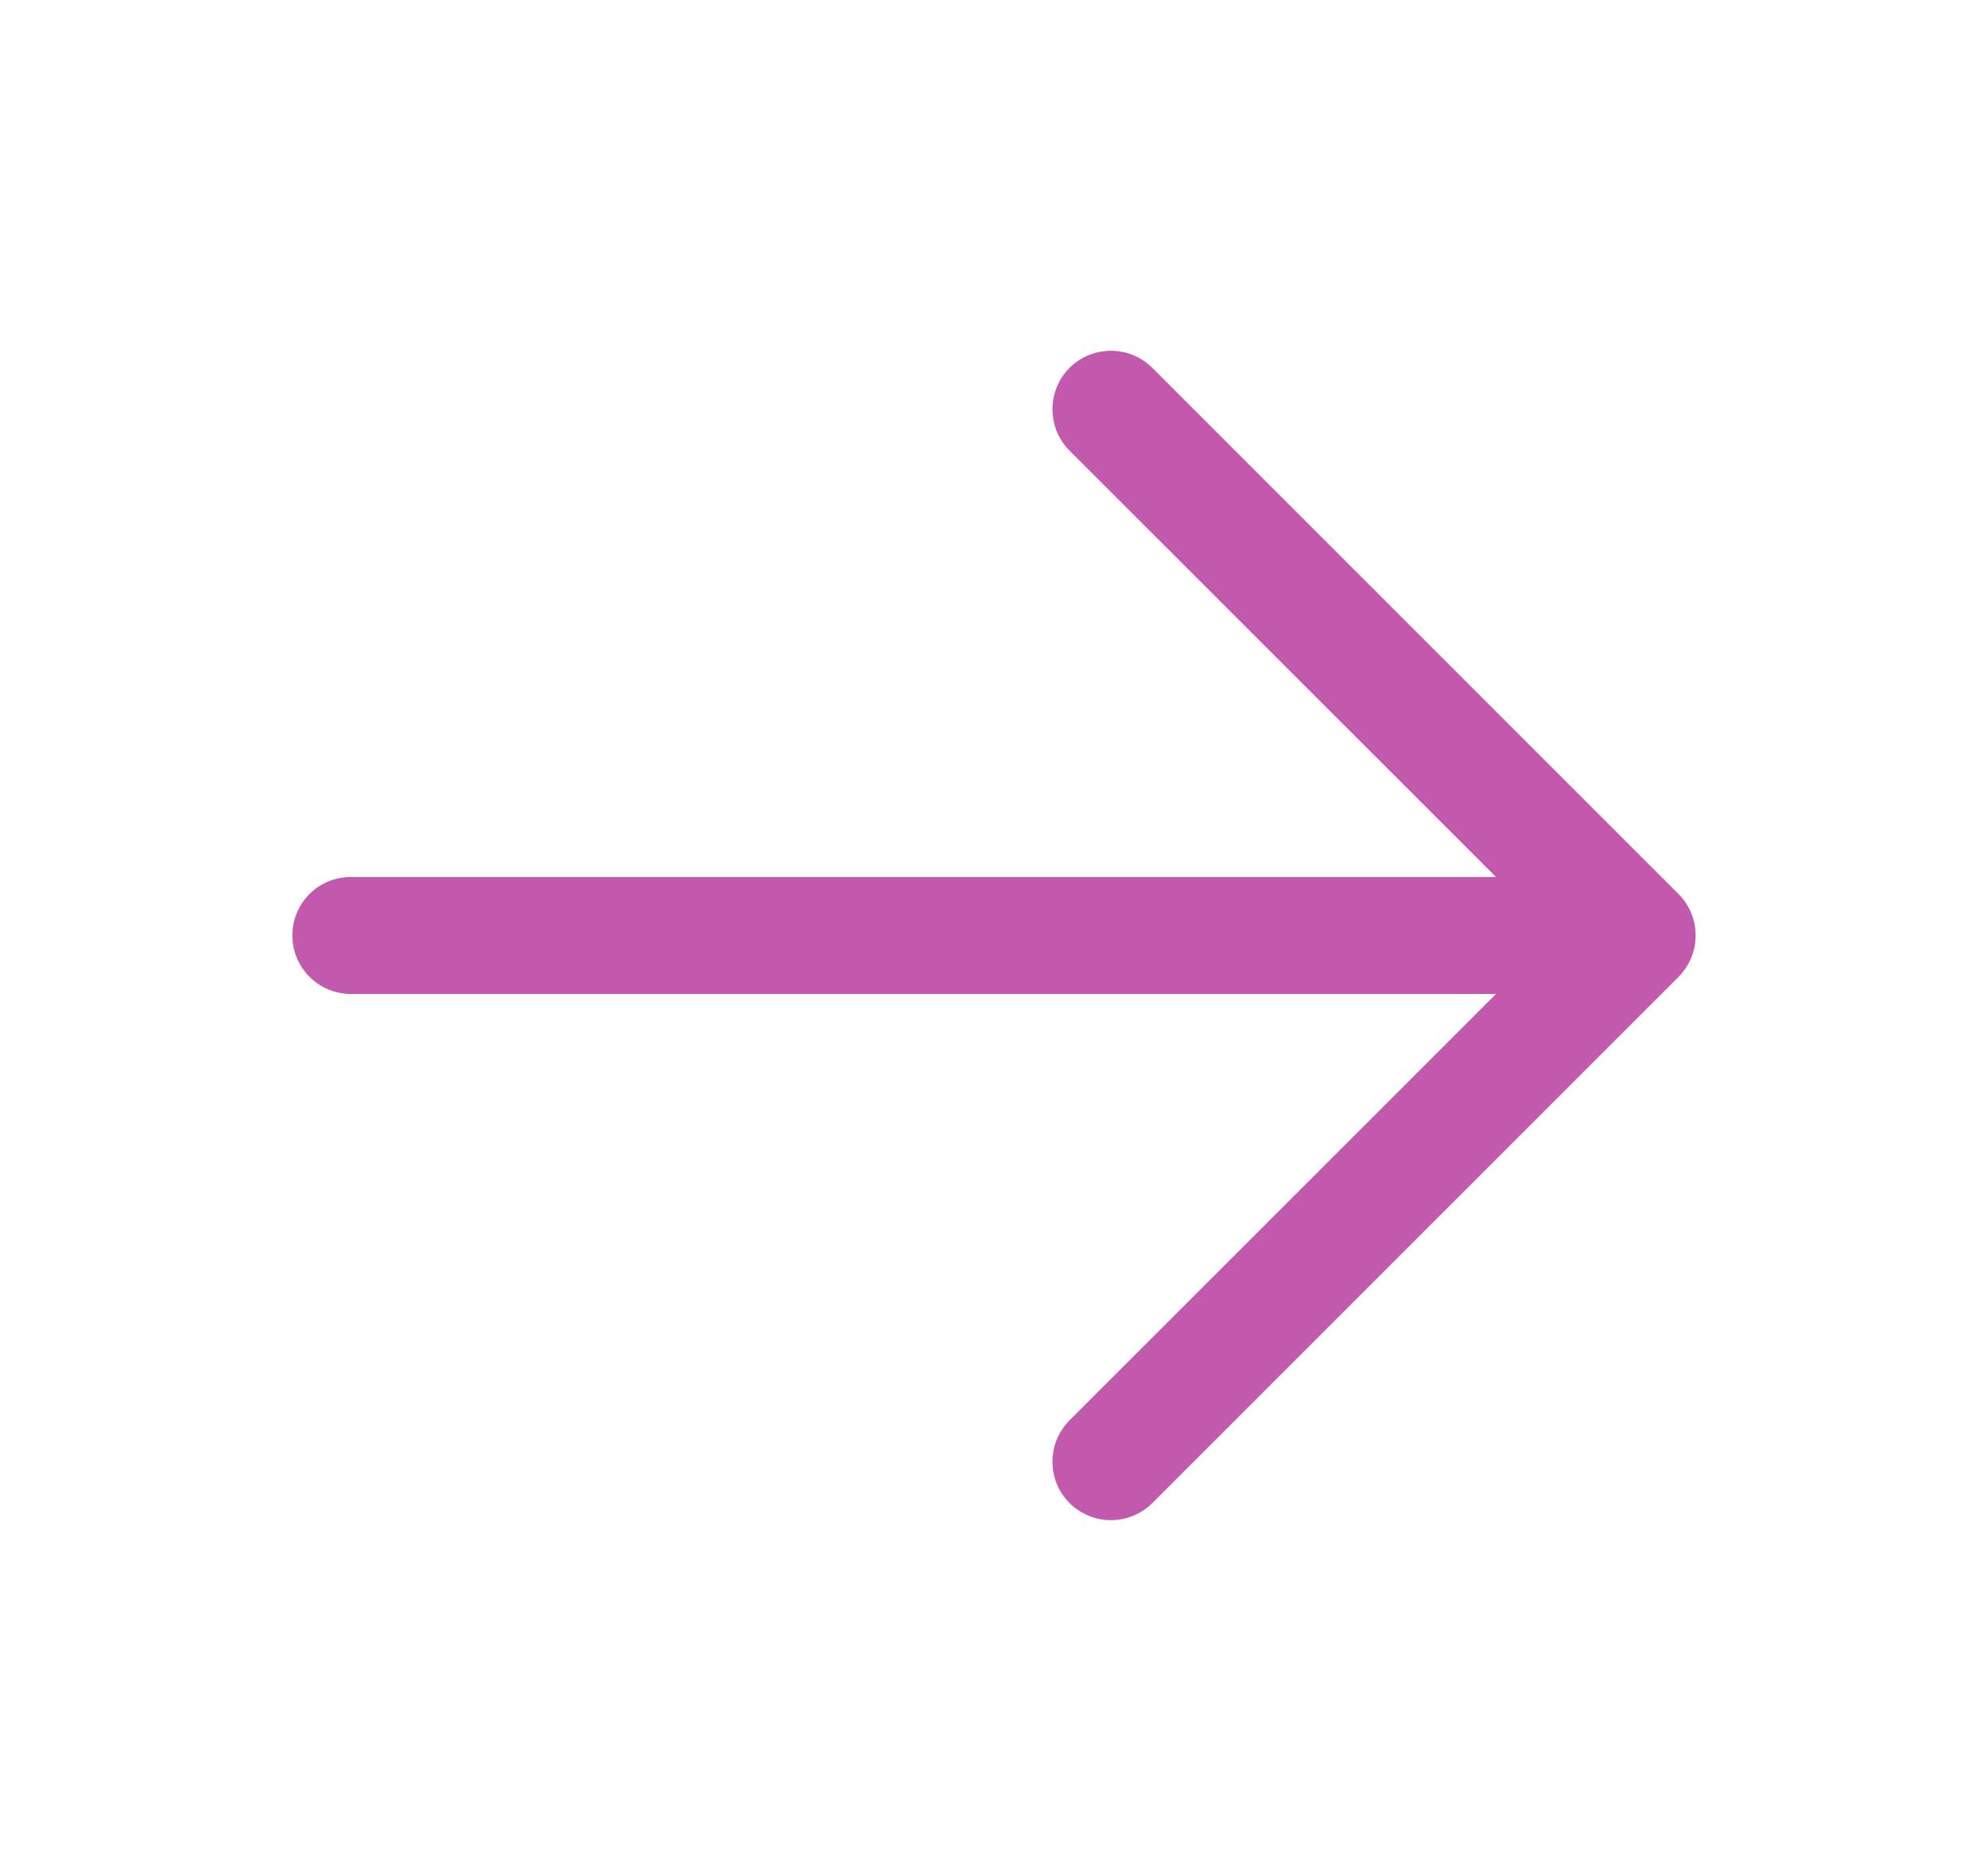 <svg width="17" height="16" viewBox="0 0 17 16" fill="none" xmlns="http://www.w3.org/2000/svg">
<path d="M14.354 8.354L9.854 12.854C9.76 12.947 9.633 13 9.5 13C9.367 13 9.24 12.947 9.146 12.854C9.052 12.76 9 12.633 9 12.5C9 12.367 9.052 12.24 9.146 12.146L12.793 8.5H3C2.867 8.5 2.74 8.447 2.646 8.353C2.553 8.26 2.5 8.132 2.5 8C2.5 7.867 2.553 7.74 2.646 7.646C2.74 7.552 2.867 7.5 3 7.5H12.793L9.146 3.854C9.052 3.76 9 3.632 9 3.5C9 3.367 9.052 3.24 9.146 3.146C9.24 3.052 9.367 3 9.5 3C9.633 3 9.76 3.052 9.854 3.146L14.354 7.646C14.4 7.692 14.437 7.748 14.462 7.808C14.487 7.869 14.5 7.934 14.5 8C14.5 8.066 14.487 8.131 14.462 8.191C14.437 8.252 14.4 8.307 14.354 8.354Z" fill="#C359AC"/>
</svg>
